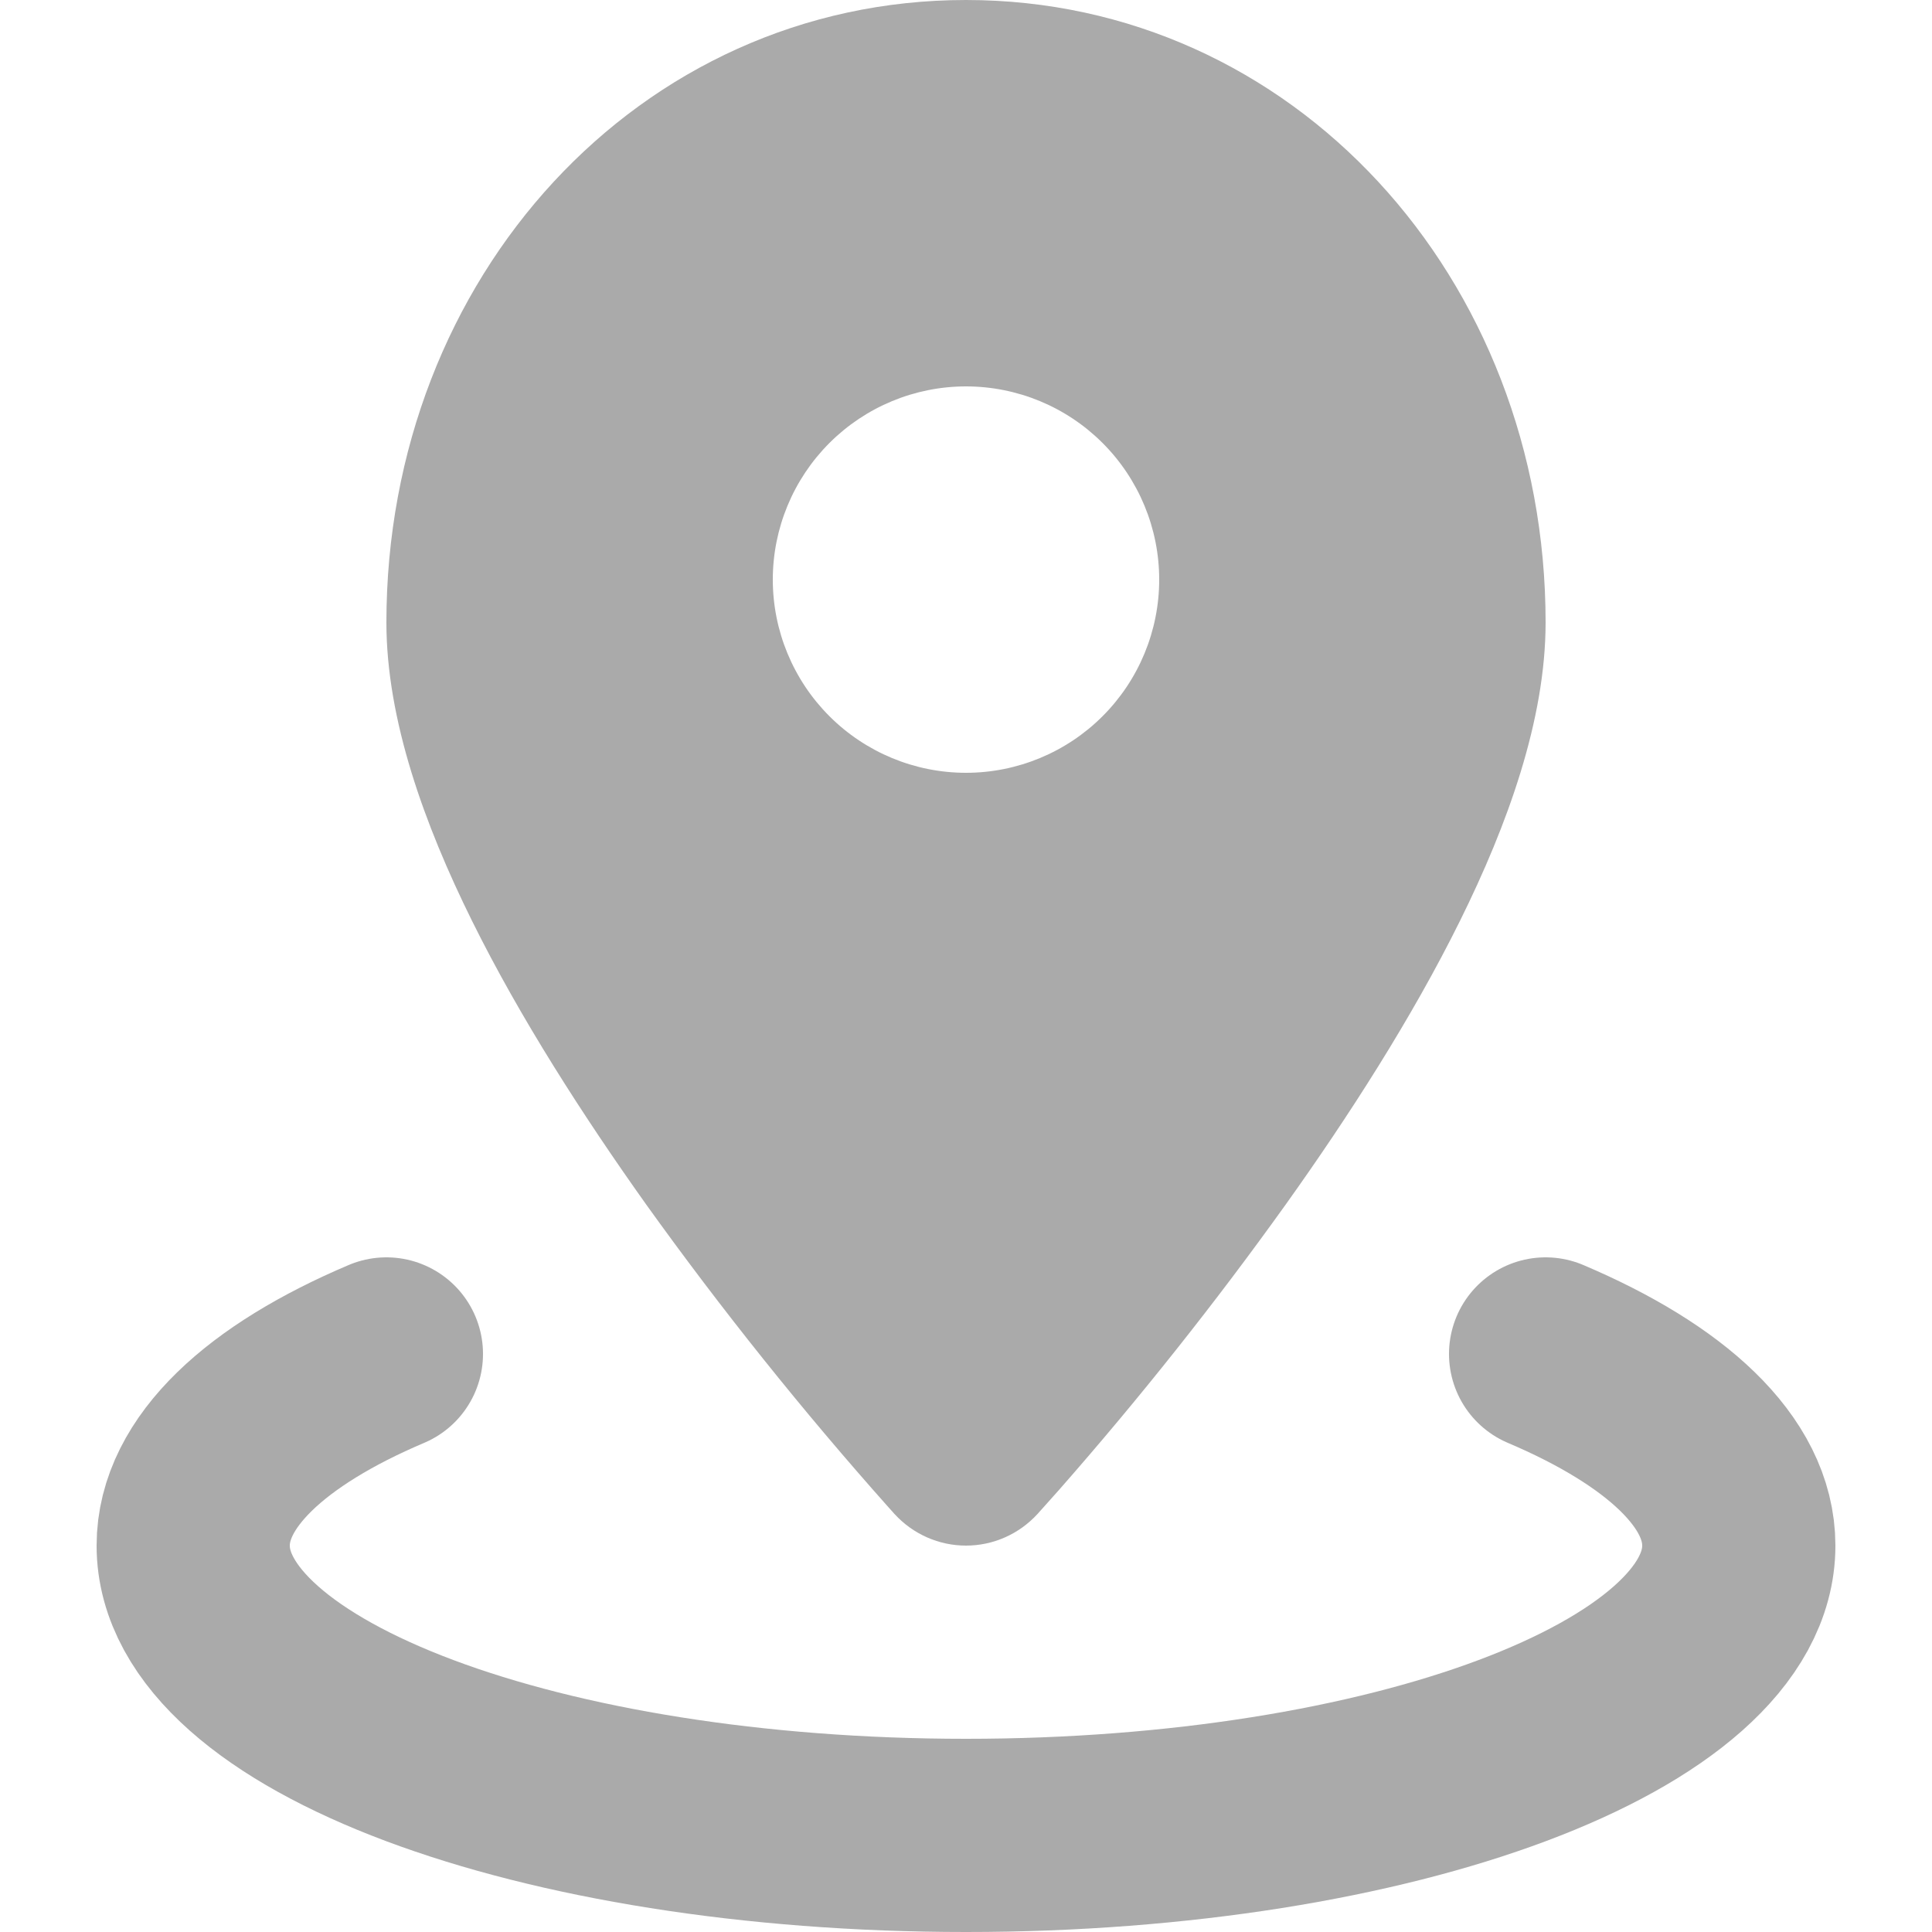 <svg width="30" height="30" viewBox="0 0 20 20" fill="none" xmlns="http://www.w3.org/2000/svg">
<g clip-path="url(#clip0_4_7898)">
<path d="M16 14.016C17.245 14.545 18 15.239 18 16C18 17.657 14.418 19 10 19C5.582 19 2 17.657 2 16C2 15.24 2.755 14.544 4 14.016" stroke="#aaaaaa" stroke-width="2" stroke-linecap="round" stroke-linejoin="round"/>
<path fill-rule="evenodd" clip-rule="evenodd" d="M10.738 15.675L10.743 15.67L10.755 15.656L10.8 15.606L10.966 15.42C11.797 14.474 12.581 13.487 13.314 12.463C13.956 11.563 14.614 10.543 15.115 9.53C15.605 8.54 16 7.451 16 6.444C16 2.871 13.382 0 10 0C6.618 0 4 2.87 4 6.444C4 7.451 4.395 8.54 4.885 9.53C5.386 10.543 6.045 11.563 6.685 12.463C7.467 13.554 8.307 14.603 9.2 15.606L9.245 15.656L9.257 15.67L9.262 15.675C9.356 15.777 9.47 15.859 9.597 15.915C9.724 15.971 9.861 16 10 16C10.139 16 10.276 15.971 10.403 15.915C10.53 15.859 10.644 15.777 10.738 15.675ZM10 4C9.47 4 8.961 4.211 8.586 4.586C8.211 4.961 8 5.47 8 6C8 6.53 8.211 7.039 8.586 7.414C8.961 7.789 9.47 8 10 8C10.53 8 11.039 7.789 11.414 7.414C11.789 7.039 12 6.53 12 6C12 5.47 11.789 4.961 11.414 4.586C11.039 4.211 10.53 4 10 4Z" fill="#aaaaaa"/>
</g>
<defs>
<clipPath id="clip0_4_7898">
<rect width="30" height="30" fill="white"/>
</clipPath>
</defs>
</svg>
